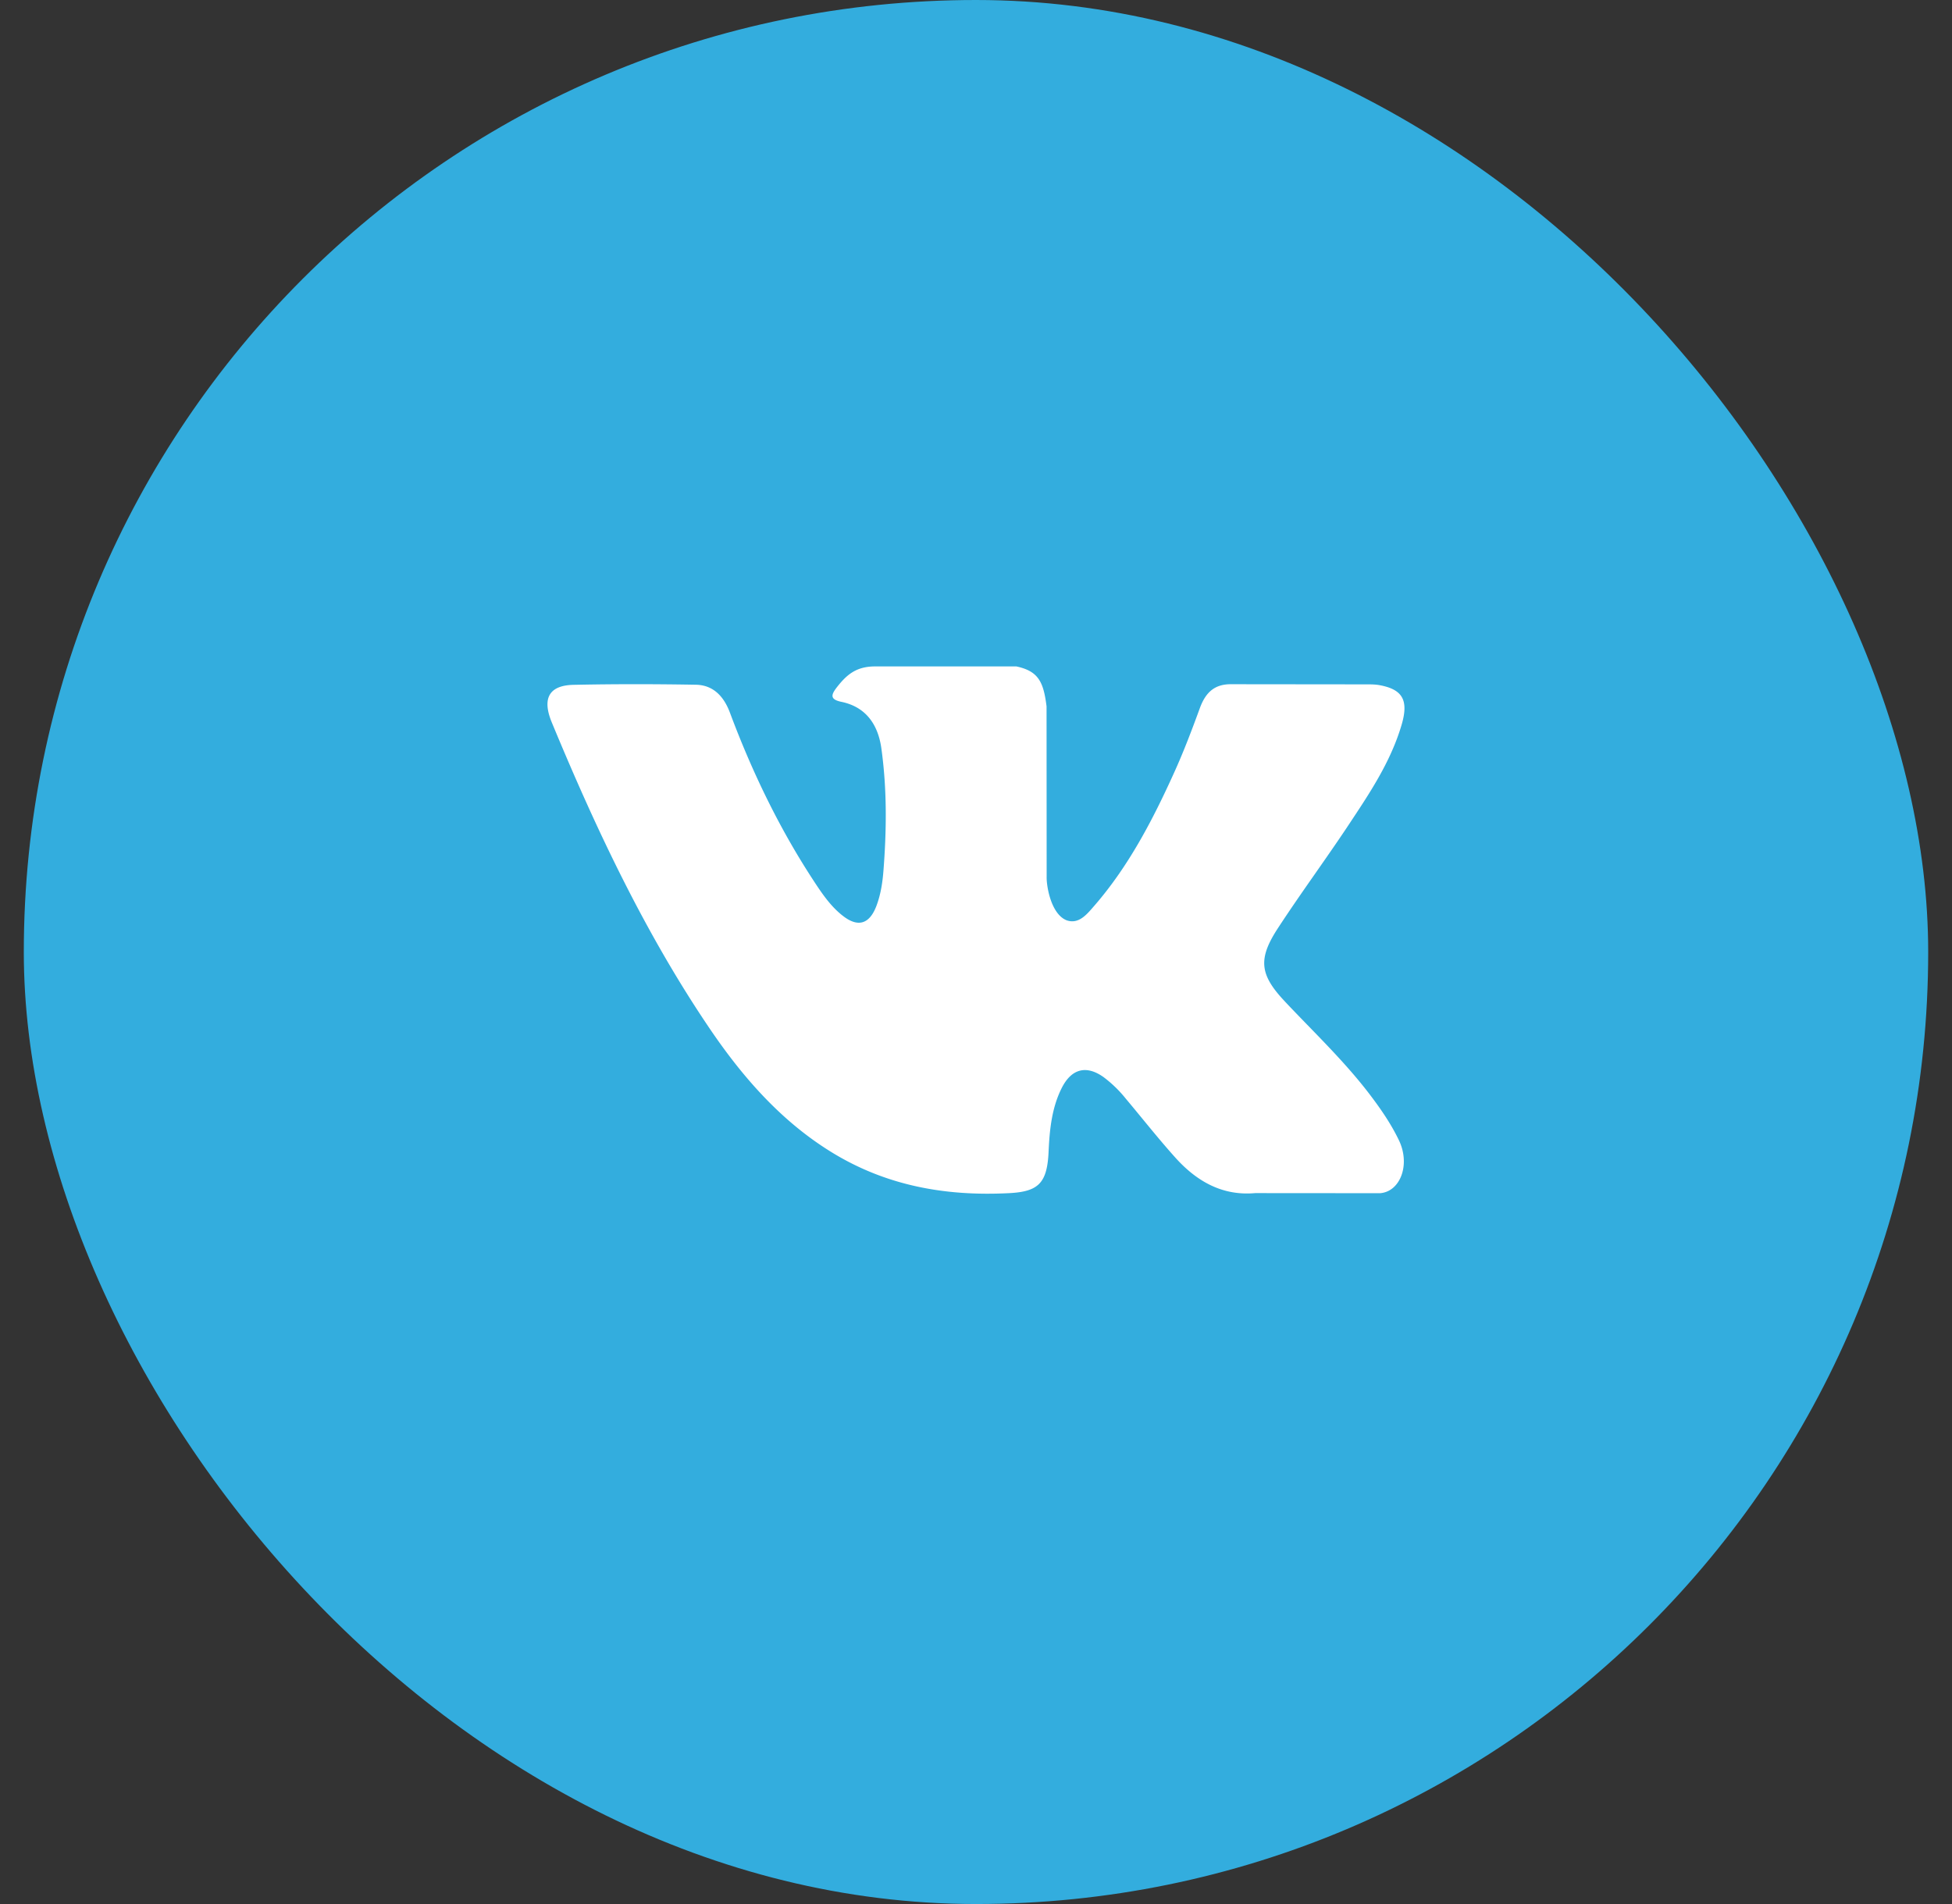 <svg width="41" height="40" fill="none" xmlns="http://www.w3.org/2000/svg"><rect width="100%" height="100%" fill="#333333" stroke="none"/><rect x=".5" width="40" height="40" rx="20" fill="#33ADDE"/><path d="M26.991 21.043c.597.634 1.227 1.23 1.763 1.928.236.31.46.63.632.99.242.512.023 1.075-.4 1.106l-2.622-.002c-.676.061-1.215-.235-1.67-.738-.362-.402-.698-.83-1.047-1.245a2.57 2.57 0 00-.472-.457c-.358-.252-.669-.175-.874.231-.208.413-.255.87-.276 1.33-.028.672-.214.849-.835.88-1.325.067-2.583-.15-3.752-.878-1.03-.641-1.83-1.546-2.525-2.57-1.354-1.996-2.39-4.188-3.323-6.441-.21-.508-.056-.78.46-.79.855-.018 1.71-.017 2.566-.002.348.006.578.223.713.58.462 1.238 1.029 2.415 1.74 3.506.189.29.382.581.657.786.304.226.536.151.679-.217.09-.234.13-.485.15-.735.068-.861.077-1.72-.042-2.578-.073-.535-.35-.882-.841-.983-.25-.052-.213-.153-.092-.309.21-.268.41-.435.804-.435h2.964c.466.1.57.328.634.839l.002 3.58c-.005.197.091.783.418.914.262.093.435-.135.592-.315.71-.82 1.216-1.787 1.669-2.79.2-.44.373-.898.54-1.355.125-.339.319-.506.67-.499l2.853.003c.084 0 .17.002.252.017.48.089.612.314.464.824-.234.8-.69 1.468-1.134 2.139-.476.715-.985 1.406-1.456 2.126-.434.658-.4.99.14 1.56z" fill="#fff"/></svg>